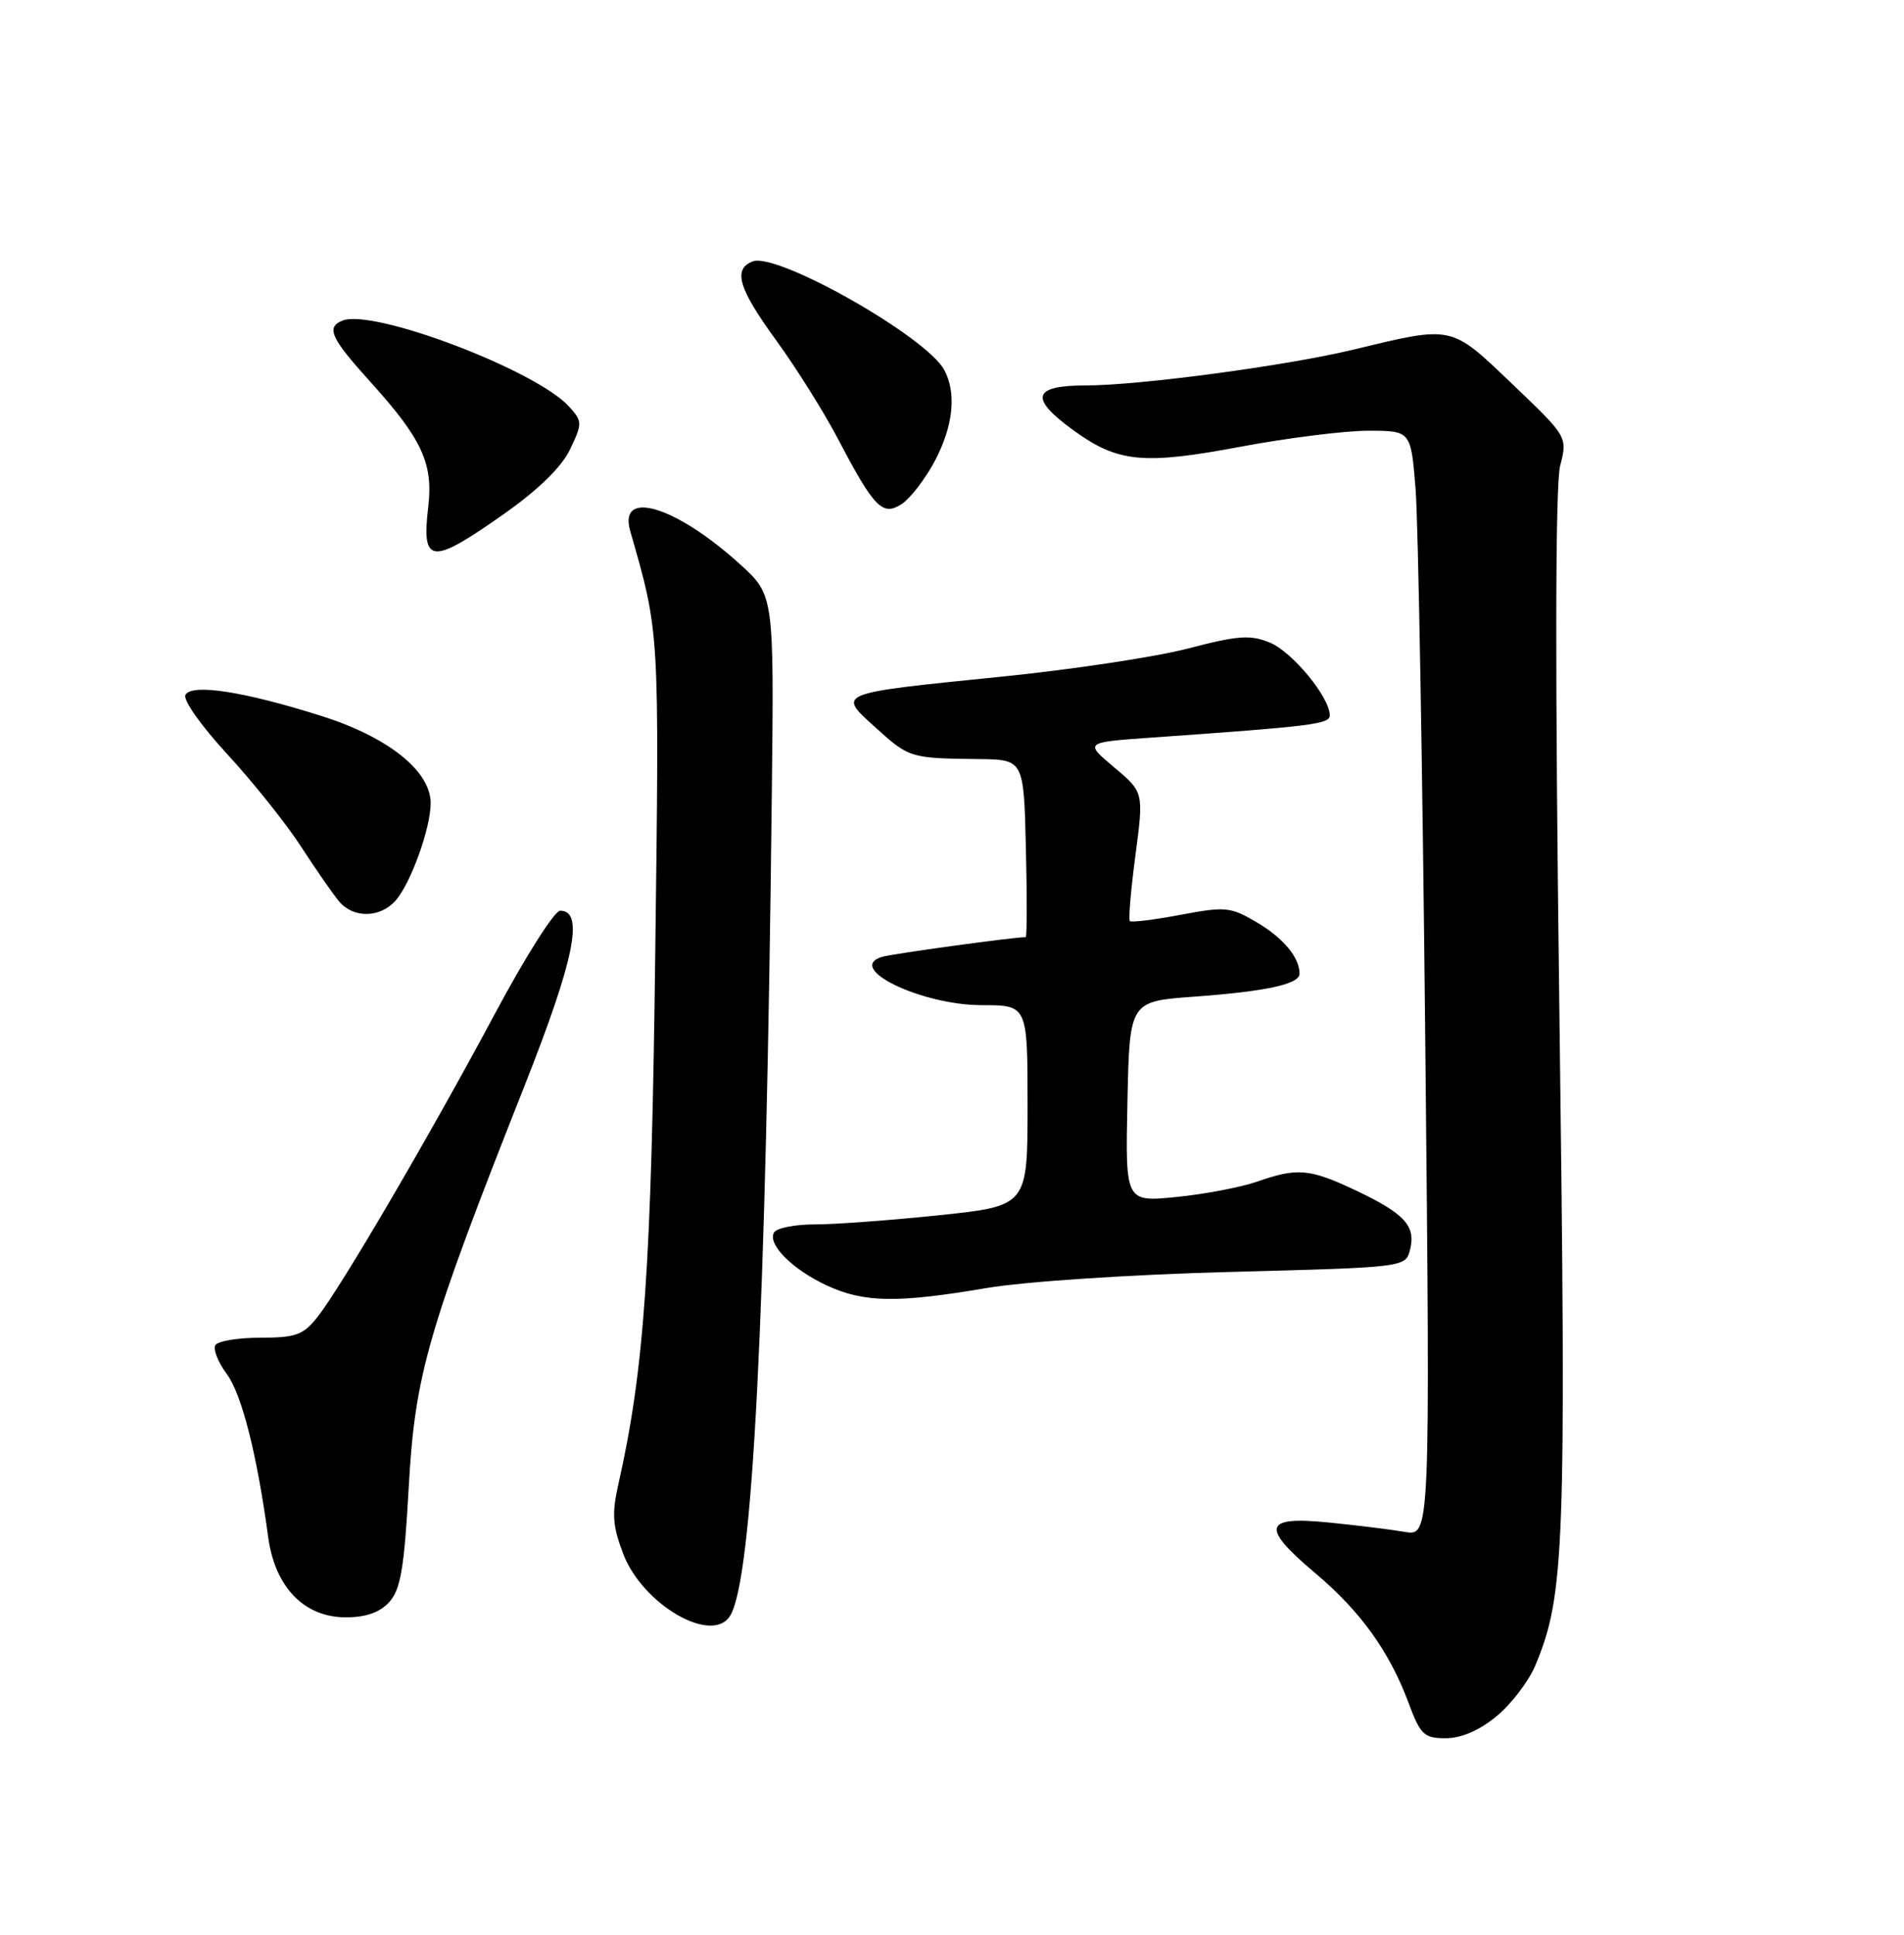 <?xml version="1.0" encoding="UTF-8" standalone="no"?>
<!DOCTYPE svg PUBLIC "-//W3C//DTD SVG 1.1//EN" "http://www.w3.org/Graphics/SVG/1.1/DTD/svg11.dtd" >
<svg xmlns="http://www.w3.org/2000/svg" xmlns:xlink="http://www.w3.org/1999/xlink" version="1.1" viewBox="0 0 252 256">
 <g >
 <path fill="currentColor"
d=" M 198.08 227.08 C 200.03 225.48 202.34 222.44 203.22 220.33 C 207.09 211.03 207.31 205.03 206.39 133.87 C 205.81 89.29 205.84 64.16 206.49 61.64 C 207.47 57.79 207.47 57.79 200.14 50.80 C 191.93 42.96 192.40 43.06 179.00 46.29 C 170.22 48.40 150.78 51.00 143.73 51.00 C 136.63 51.00 136.18 52.67 142.12 56.97 C 147.96 61.20 151.34 61.53 164.24 59.10 C 170.43 57.94 178.03 56.99 181.12 56.99 C 186.74 57.00 186.74 57.00 187.36 64.75 C 187.70 69.01 188.28 101.93 188.64 137.89 C 189.30 203.28 189.30 203.28 185.90 202.69 C 184.03 202.37 179.46 201.81 175.75 201.44 C 167.20 200.59 166.84 202.06 174.12 208.19 C 180.05 213.18 183.90 218.54 186.40 225.25 C 188.00 229.55 188.46 230.00 191.35 230.00 C 193.40 230.00 195.81 228.96 198.08 227.08 Z  M 96.63 213.80 C 99.62 208.95 101.38 174.35 102.15 105.12 C 102.45 78.73 102.45 78.73 97.90 74.62 C 89.42 66.94 81.81 64.65 83.41 70.26 C 87.31 83.84 87.27 83.13 86.72 126.50 C 86.21 167.74 85.27 181.19 81.86 196.31 C 80.96 200.29 81.07 201.88 82.48 205.59 C 85.05 212.32 94.24 217.65 96.63 213.80 Z  M 51.53 211.97 C 53.02 210.32 53.51 207.46 54.10 196.72 C 54.93 181.85 56.58 176.14 69.44 143.63 C 76.03 126.96 77.35 120.50 74.14 120.50 C 73.39 120.50 69.51 126.63 65.51 134.12 C 57.01 150.03 45.14 170.31 42.03 174.25 C 40.14 176.64 39.15 177.00 34.49 177.00 C 31.53 177.00 28.85 177.44 28.51 177.98 C 28.18 178.52 28.85 180.24 30.01 181.80 C 32.00 184.49 34.01 192.41 35.50 203.41 C 36.40 210.02 40.26 214.00 45.77 214.00 C 48.44 214.00 50.28 213.35 51.53 211.97 Z  M 130.50 170.44 C 135.63 169.57 149.52 168.65 162.77 168.30 C 186.04 167.69 186.04 167.69 186.63 165.33 C 187.41 162.22 185.89 160.57 179.46 157.52 C 173.34 154.63 171.73 154.48 166.38 156.35 C 164.24 157.09 159.45 158.01 155.72 158.38 C 148.94 159.06 148.94 159.06 149.22 145.78 C 149.50 132.50 149.50 132.50 158.00 131.88 C 167.64 131.17 172.00 130.22 172.00 128.83 C 172.00 126.69 169.85 124.11 166.34 122.04 C 162.87 119.99 162.19 119.93 156.27 121.04 C 152.77 121.70 149.74 122.08 149.54 121.87 C 149.34 121.67 149.67 117.75 150.28 113.16 C 151.38 104.82 151.38 104.82 147.45 101.52 C 143.52 98.22 143.52 98.22 152.51 97.59 C 173.78 96.09 176.00 95.81 176.00 94.65 C 176.00 92.27 171.05 86.26 168.08 85.03 C 165.49 83.96 163.87 84.08 157.27 85.80 C 153.00 86.92 141.85 88.60 132.50 89.54 C 110.47 91.77 110.76 91.65 115.92 96.30 C 120.32 100.29 120.51 100.34 129.50 100.44 C 135.50 100.50 135.50 100.50 135.78 112.25 C 135.94 118.71 135.92 124.00 135.76 124.00 C 134.13 124.00 118.08 126.20 116.74 126.61 C 111.81 128.10 121.95 133.00 129.96 133.00 C 136.00 133.00 136.00 133.00 136.00 146.29 C 136.00 159.57 136.00 159.57 124.25 160.80 C 117.79 161.47 110.39 162.02 107.81 162.01 C 105.23 162.01 102.82 162.48 102.46 163.06 C 101.51 164.61 104.89 168.00 109.50 170.12 C 114.38 172.36 118.78 172.43 130.50 170.44 Z  M 52.32 119.20 C 54.33 116.98 57.00 109.61 57.00 106.27 C 57.00 102.01 51.36 97.51 42.46 94.71 C 32.31 91.50 25.46 90.44 24.55 91.92 C 24.16 92.55 26.57 95.98 30.06 99.77 C 33.47 103.47 37.87 108.97 39.83 112.00 C 41.80 115.03 44.06 118.29 44.86 119.25 C 46.73 121.51 50.25 121.49 52.32 119.20 Z  M 66.68 68.02 C 71.28 64.78 74.35 61.78 75.46 59.44 C 77.09 56.02 77.08 55.75 75.33 53.81 C 71.00 49.01 49.49 40.83 45.36 42.41 C 43.12 43.28 43.76 44.71 48.95 50.45 C 55.85 58.07 57.36 61.31 56.68 67.07 C 55.78 74.69 57.04 74.81 66.68 68.02 Z  M 123.73 60.99 C 126.17 56.37 126.62 52.03 124.98 48.96 C 122.62 44.55 102.85 33.35 99.62 34.59 C 96.97 35.61 97.73 38.17 102.75 45.06 C 105.36 48.65 109.03 54.49 110.89 58.04 C 115.73 67.26 116.82 68.36 119.39 66.66 C 120.52 65.90 122.47 63.35 123.73 60.99 Z "/>
</g>
</svg>